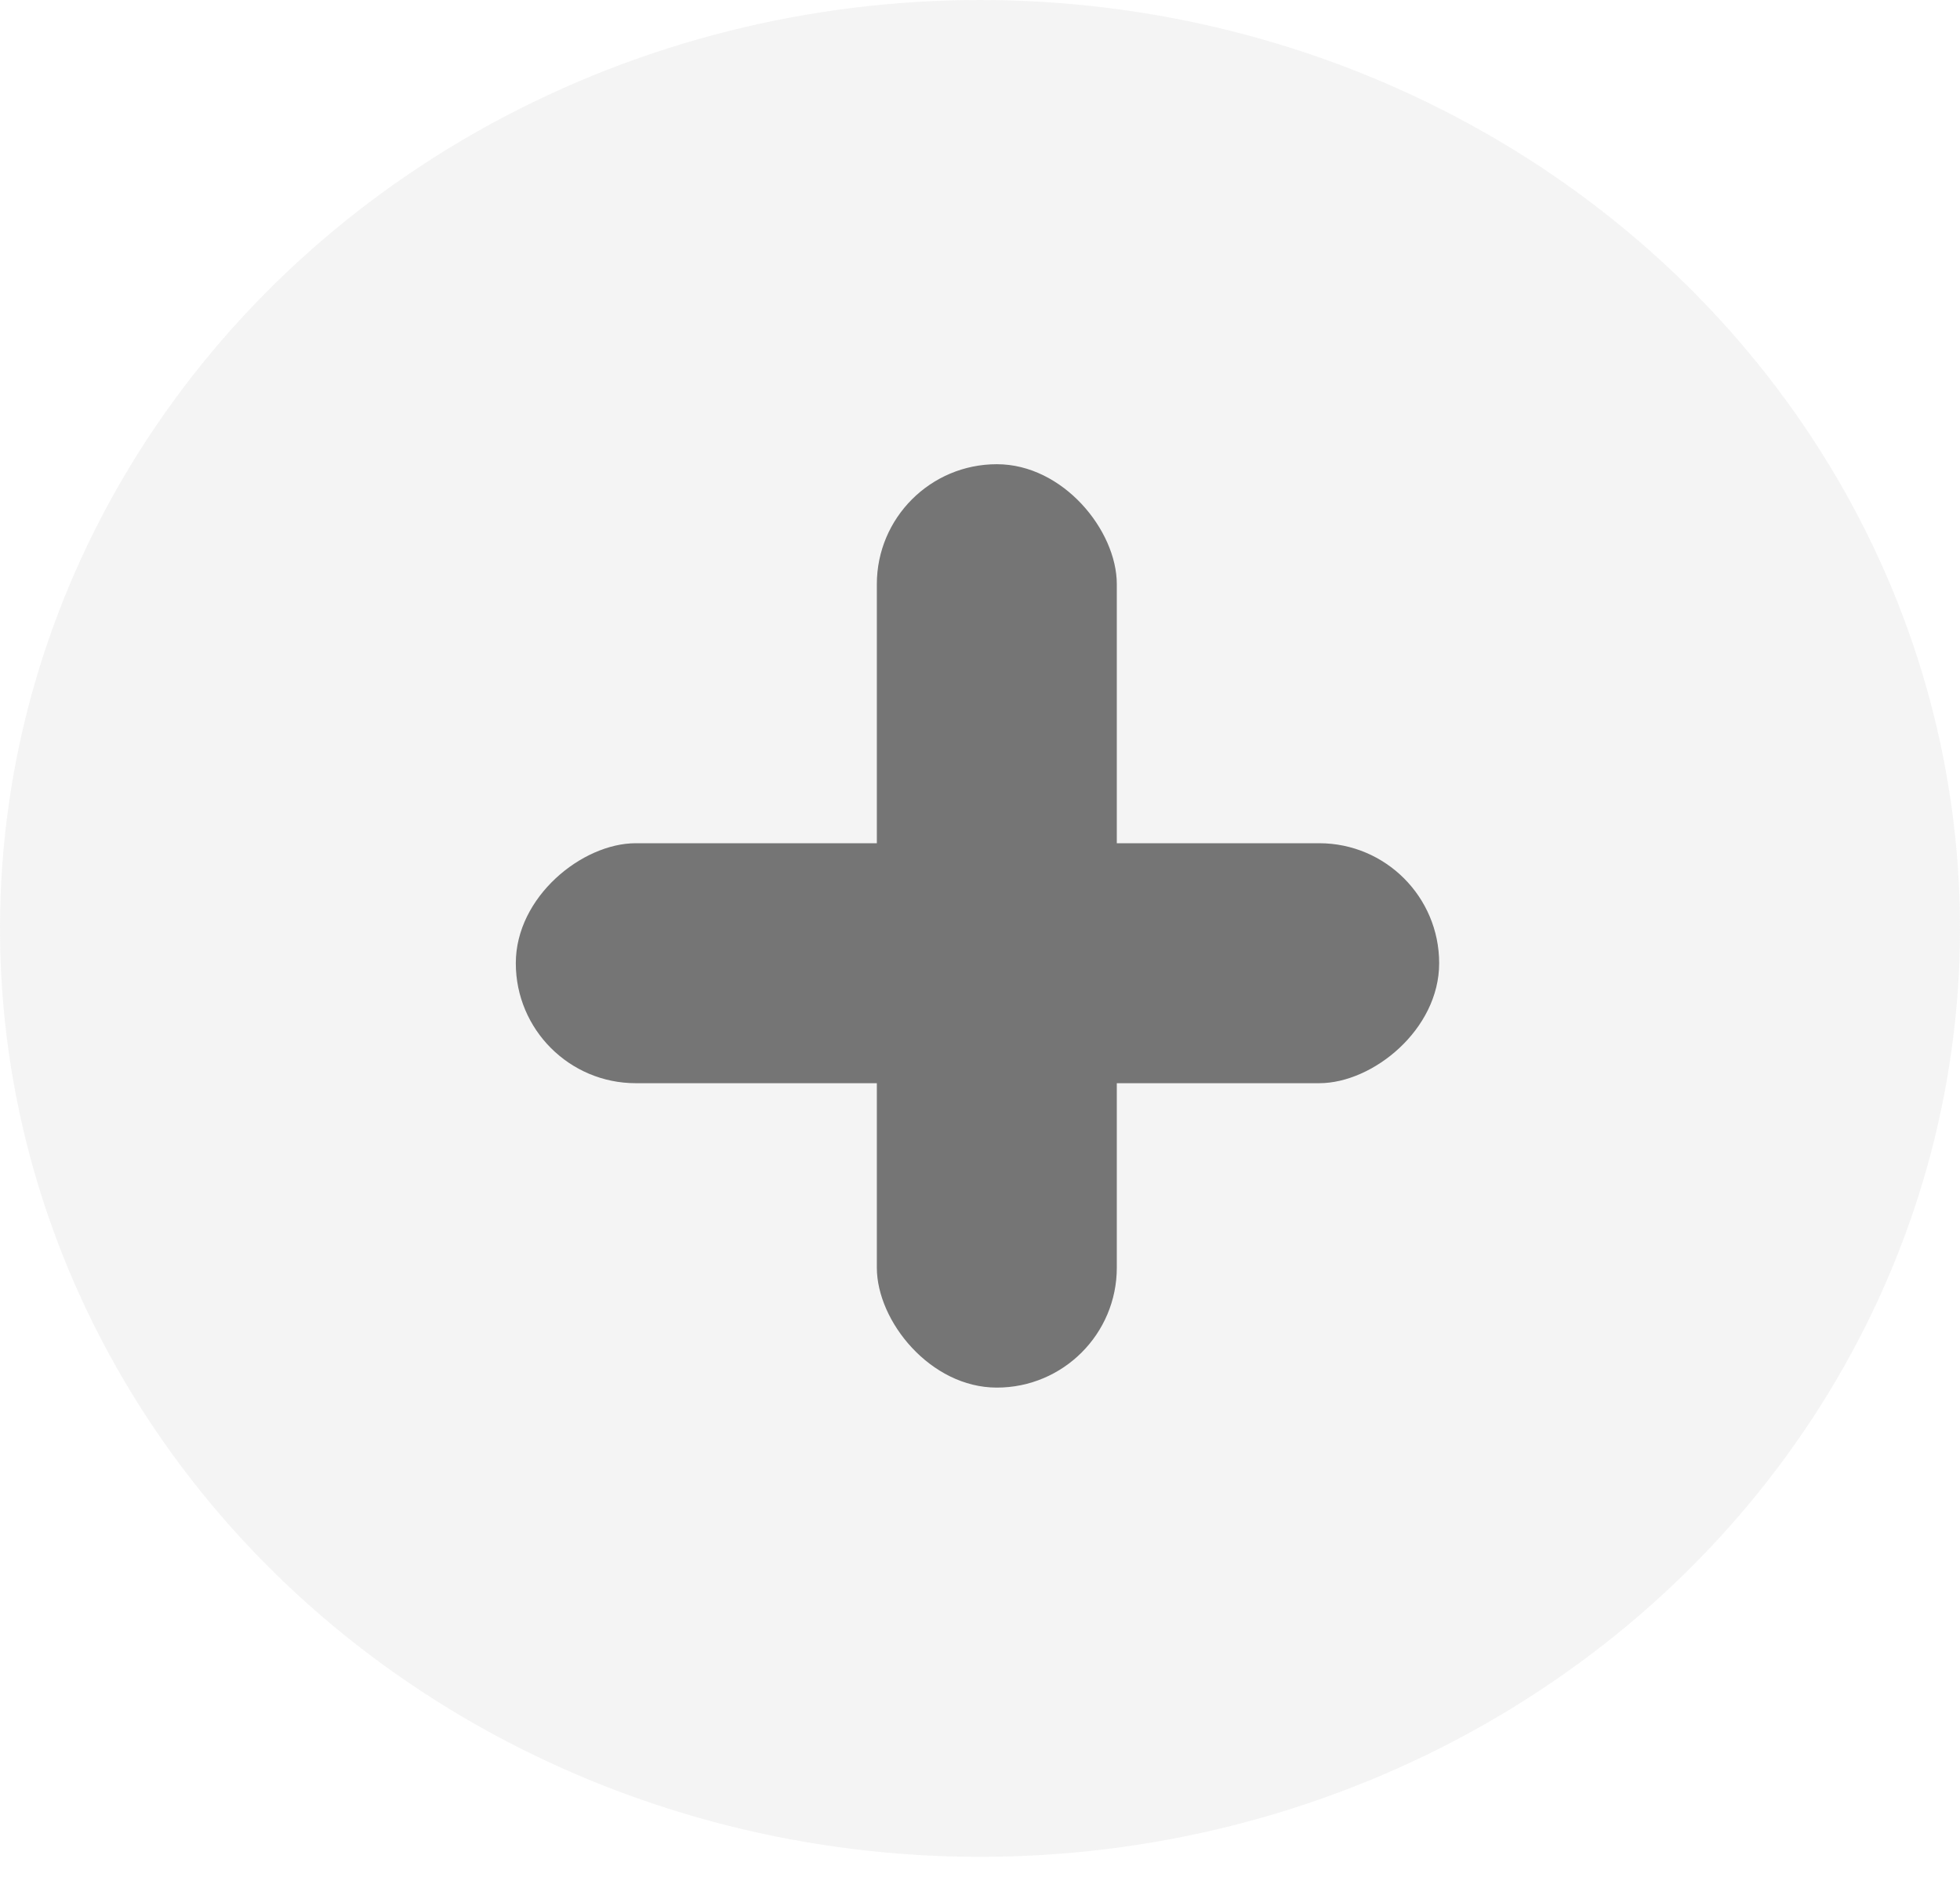 <svg width="30" height="29" viewBox="0 0 30 29" fill="none" xmlns="http://www.w3.org/2000/svg">
<g opacity="0.8">
<g opacity="0.75" filter="url(#filter0_b_37_22)">
<ellipse class="color" cx="15" cy="14.21" rx="15" ry="14.21" fill="#EDEDED"/>
</g>
<rect x="13.421" y="7.105" width="3.673" height="14.133" rx="1.836" fill="#525353"/>
<rect x="7.895" y="16.579" width="3.673" height="14.133" rx="1.836" transform="rotate(-90 7.895 16.579)" fill="#525353"/>
</g>
<defs>
<filter id="filter0_b_37_22" x="-80" y="-80" width="190" height="188.421" filterUnits="userSpaceOnUse" color-interpolation-filters="sRGB">
<feFlood flood-opacity="0" result="BackgroundImageFix"/>
<feGaussianBlur in="BackgroundImageFix" stdDeviation="40"/>
<feComposite in2="SourceAlpha" operator="in" result="effect1_backgroundBlur_37_22"/>
<feBlend mode="normal" in="SourceGraphic" in2="effect1_backgroundBlur_37_22" result="shape"/>
</filter>
</defs>
</svg>
